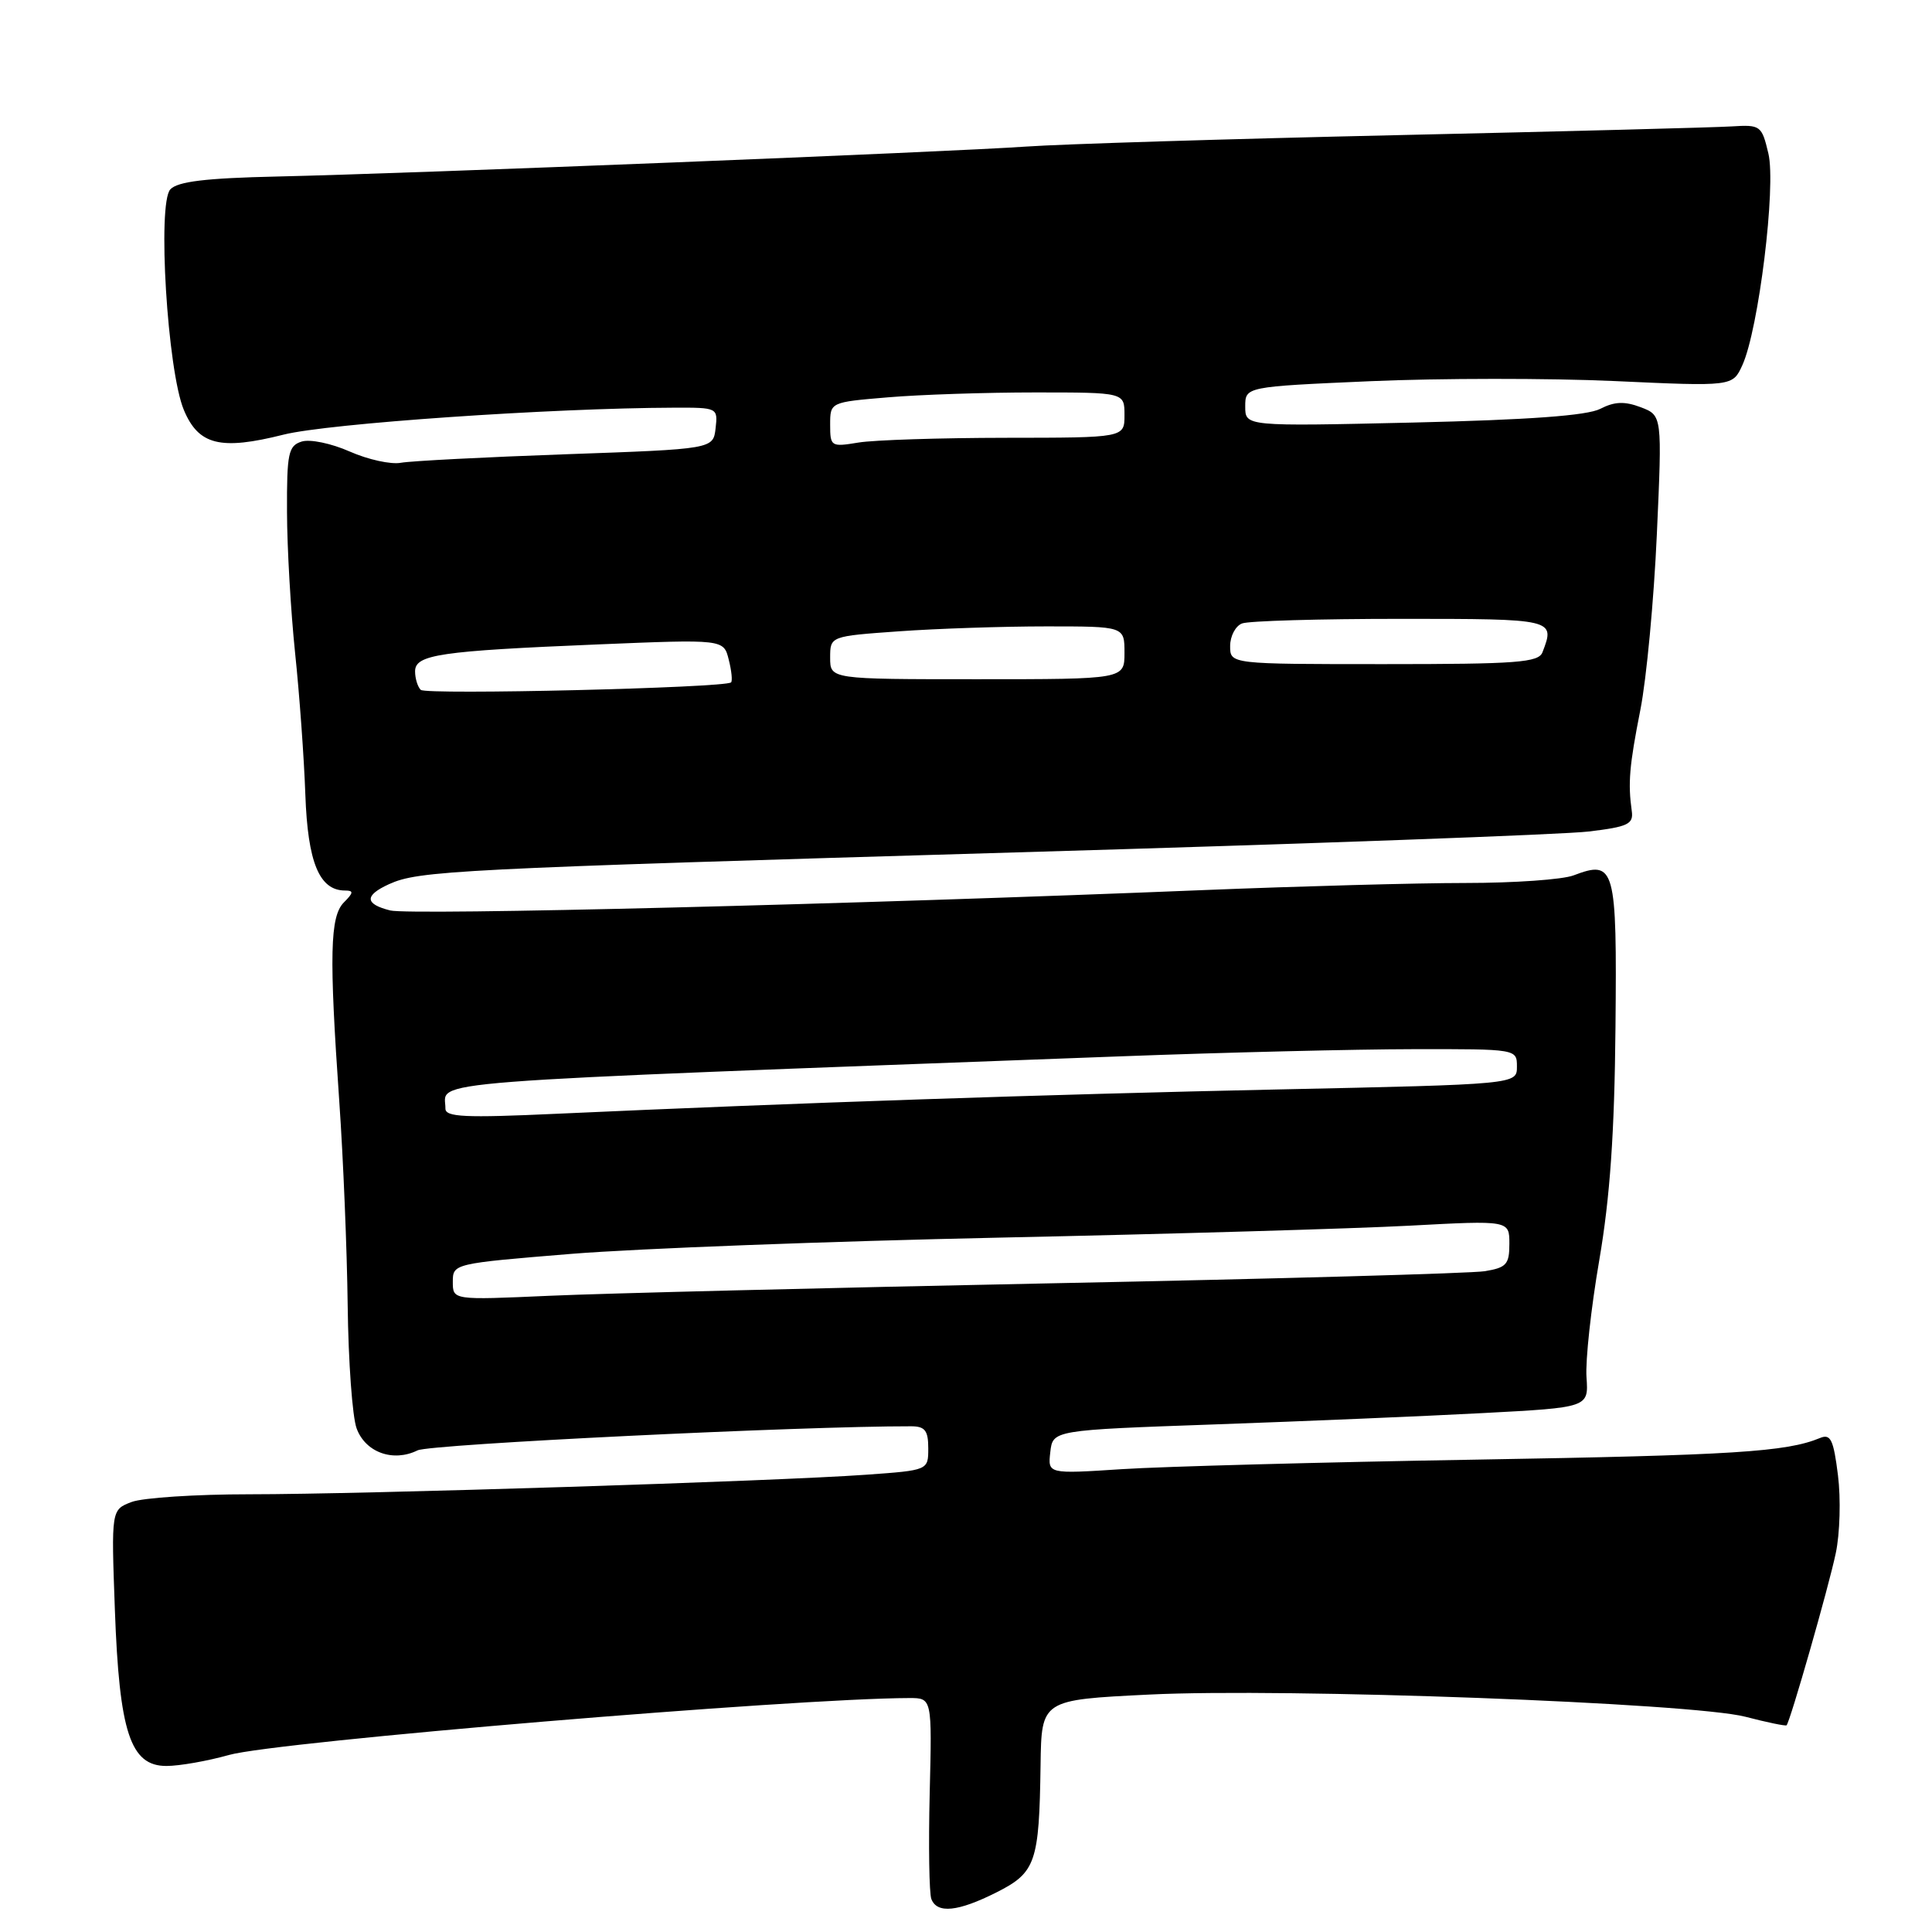 <?xml version="1.0" encoding="UTF-8" standalone="no"?>
<!DOCTYPE svg PUBLIC "-//W3C//DTD SVG 1.1//EN" "http://www.w3.org/Graphics/SVG/1.1/DTD/svg11.dtd" >
<svg xmlns="http://www.w3.org/2000/svg" xmlns:xlink="http://www.w3.org/1999/xlink" version="1.1" viewBox="0 0 256 256">
 <g >
 <path fill="currentColor"
d=" M 132.04 250.75 C 137.25 248.12 137.70 246.80 137.88 233.87 C 138.00 225.24 138.00 225.24 152.25 224.54 C 170.36 223.64 224.22 225.65 231.28 227.48 C 234.15 228.23 236.60 228.73 236.73 228.61 C 237.20 228.13 242.31 210.30 243.25 205.80 C 243.80 203.22 243.93 198.57 243.54 195.48 C 242.95 190.75 242.57 189.96 241.17 190.54 C 236.70 192.39 229.77 192.83 195.50 193.41 C 175.15 193.75 154.08 194.32 148.67 194.67 C 138.84 195.31 138.84 195.31 139.17 192.41 C 139.50 189.50 139.50 189.50 161.00 188.74 C 172.82 188.32 188.80 187.65 196.50 187.24 C 210.50 186.50 210.50 186.50 210.22 182.50 C 210.06 180.30 210.82 173.32 211.91 166.99 C 213.34 158.64 213.93 150.14 214.06 136.09 C 214.26 114.83 214.00 113.91 208.51 115.99 C 207.06 116.55 200.61 117.00 194.18 117.00 C 187.76 117.00 172.15 117.43 159.50 117.94 C 112.93 119.84 54.35 121.30 51.71 120.64 C 48.32 119.79 48.26 118.66 51.54 117.16 C 55.49 115.37 59.99 115.14 134.50 112.95 C 173.00 111.83 207.20 110.58 210.50 110.18 C 215.71 109.56 216.46 109.20 216.22 107.48 C 215.70 103.76 215.89 101.50 217.36 94.04 C 218.17 89.94 219.15 79.49 219.54 70.82 C 220.25 55.05 220.25 55.05 217.41 53.96 C 215.26 53.15 213.93 53.20 212.03 54.18 C 210.28 55.07 202.60 55.63 187.25 55.99 C 165.00 56.50 165.00 56.50 165.00 53.87 C 165.00 51.24 165.00 51.24 181.58 50.51 C 190.70 50.11 205.24 50.10 213.88 50.49 C 229.58 51.21 229.58 51.21 230.87 48.39 C 233.03 43.65 235.36 24.69 234.32 20.34 C 233.44 16.63 233.28 16.51 229.45 16.75 C 227.28 16.89 207.28 17.41 185.00 17.91 C 162.72 18.41 140.68 19.09 136.00 19.42 C 125.76 20.14 54.67 22.99 36.70 23.39 C 27.27 23.60 23.54 24.05 22.57 25.09 C 20.83 26.95 22.18 49.11 24.36 54.32 C 26.31 58.98 29.20 59.70 37.58 57.59 C 43.48 56.11 73.03 54.07 89.32 54.02 C 95.08 54.00 95.13 54.03 94.82 56.75 C 94.50 59.50 94.50 59.50 75.00 60.19 C 64.28 60.57 54.43 61.08 53.12 61.32 C 51.81 61.57 48.76 60.90 46.34 59.83 C 43.90 58.75 41.07 58.16 39.97 58.51 C 38.21 59.07 38.00 60.04 38.03 67.82 C 38.04 72.59 38.53 81.00 39.10 86.50 C 39.68 92.00 40.29 100.46 40.46 105.29 C 40.78 114.29 42.31 118.00 45.73 118.00 C 46.88 118.00 46.85 118.29 45.57 119.57 C 43.72 121.43 43.60 126.50 44.96 146.00 C 45.48 153.43 45.98 165.57 46.07 173.00 C 46.16 180.43 46.69 187.74 47.25 189.26 C 48.41 192.45 52.09 193.78 55.33 192.18 C 57.00 191.36 106.24 188.96 120.75 188.99 C 122.57 189.00 123.00 189.56 123.00 191.91 C 123.00 194.82 123.00 194.82 114.75 195.41 C 102.81 196.27 48.21 198.00 33.06 198.00 C 25.95 198.00 18.92 198.46 17.44 199.02 C 14.74 200.05 14.74 200.05 15.22 213.27 C 15.81 229.55 17.27 234.00 22.05 234.00 C 23.78 234.00 27.51 233.34 30.35 232.54 C 36.62 230.77 105.27 225.03 120.50 225.00 C 123.50 225.00 123.50 225.00 123.19 237.62 C 123.02 244.57 123.12 250.87 123.41 251.63 C 124.17 253.60 126.93 253.32 132.04 250.75 Z  M 60.00 169.85 C 60.00 167.44 60.10 167.42 75.75 166.14 C 84.41 165.44 109.95 164.47 132.50 163.99 C 155.05 163.51 179.46 162.80 186.75 162.41 C 200.00 161.70 200.00 161.70 200.00 164.81 C 200.00 167.53 199.61 167.97 196.75 168.44 C 194.96 168.73 169.20 169.45 139.50 170.04 C 109.80 170.64 79.76 171.38 72.75 171.70 C 60.00 172.27 60.00 172.27 60.00 169.85 Z  M 59.02 146.88 C 59.06 143.08 52.96 143.55 148.50 139.97 C 162.25 139.45 179.69 139.03 187.25 139.02 C 201.00 139.00 201.00 139.00 201.00 141.34 C 201.00 143.68 201.00 143.68 169.25 144.36 C 138.84 145.01 105.38 146.14 73.75 147.58 C 61.56 148.14 59.00 148.02 59.02 146.88 Z  M 55.75 91.41 C 55.34 91.00 55.00 89.90 55.00 88.96 C 55.00 86.74 58.22 86.26 79.19 85.39 C 95.89 84.70 95.89 84.70 96.56 87.40 C 96.94 88.88 97.07 90.24 96.87 90.42 C 96.05 91.15 56.44 92.10 55.75 91.41 Z  M 110.00 87.15 C 110.00 84.30 110.00 84.30 119.15 83.65 C 124.19 83.29 132.96 83.00 138.65 83.00 C 149.00 83.00 149.00 83.00 149.00 86.50 C 149.00 90.00 149.00 90.00 129.50 90.00 C 110.00 90.00 110.00 90.00 110.00 87.15 Z  M 163.00 85.61 C 163.00 84.29 163.71 82.94 164.58 82.61 C 165.45 82.27 174.90 82.00 185.58 82.00 C 206.01 82.00 206.08 82.02 204.39 86.42 C 203.87 87.79 201.07 88.00 183.39 88.00 C 163.00 88.00 163.00 88.00 163.00 85.61 Z  M 110.00 56.28 C 110.00 53.29 110.00 53.29 117.65 52.65 C 121.86 52.29 130.63 52.00 137.15 52.00 C 149.00 52.00 149.00 52.00 149.00 55.00 C 149.00 58.00 149.00 58.00 133.25 58.01 C 124.59 58.02 115.81 58.30 113.75 58.64 C 110.12 59.24 110.00 59.17 110.00 56.28 Z "/>
</g>
</svg>